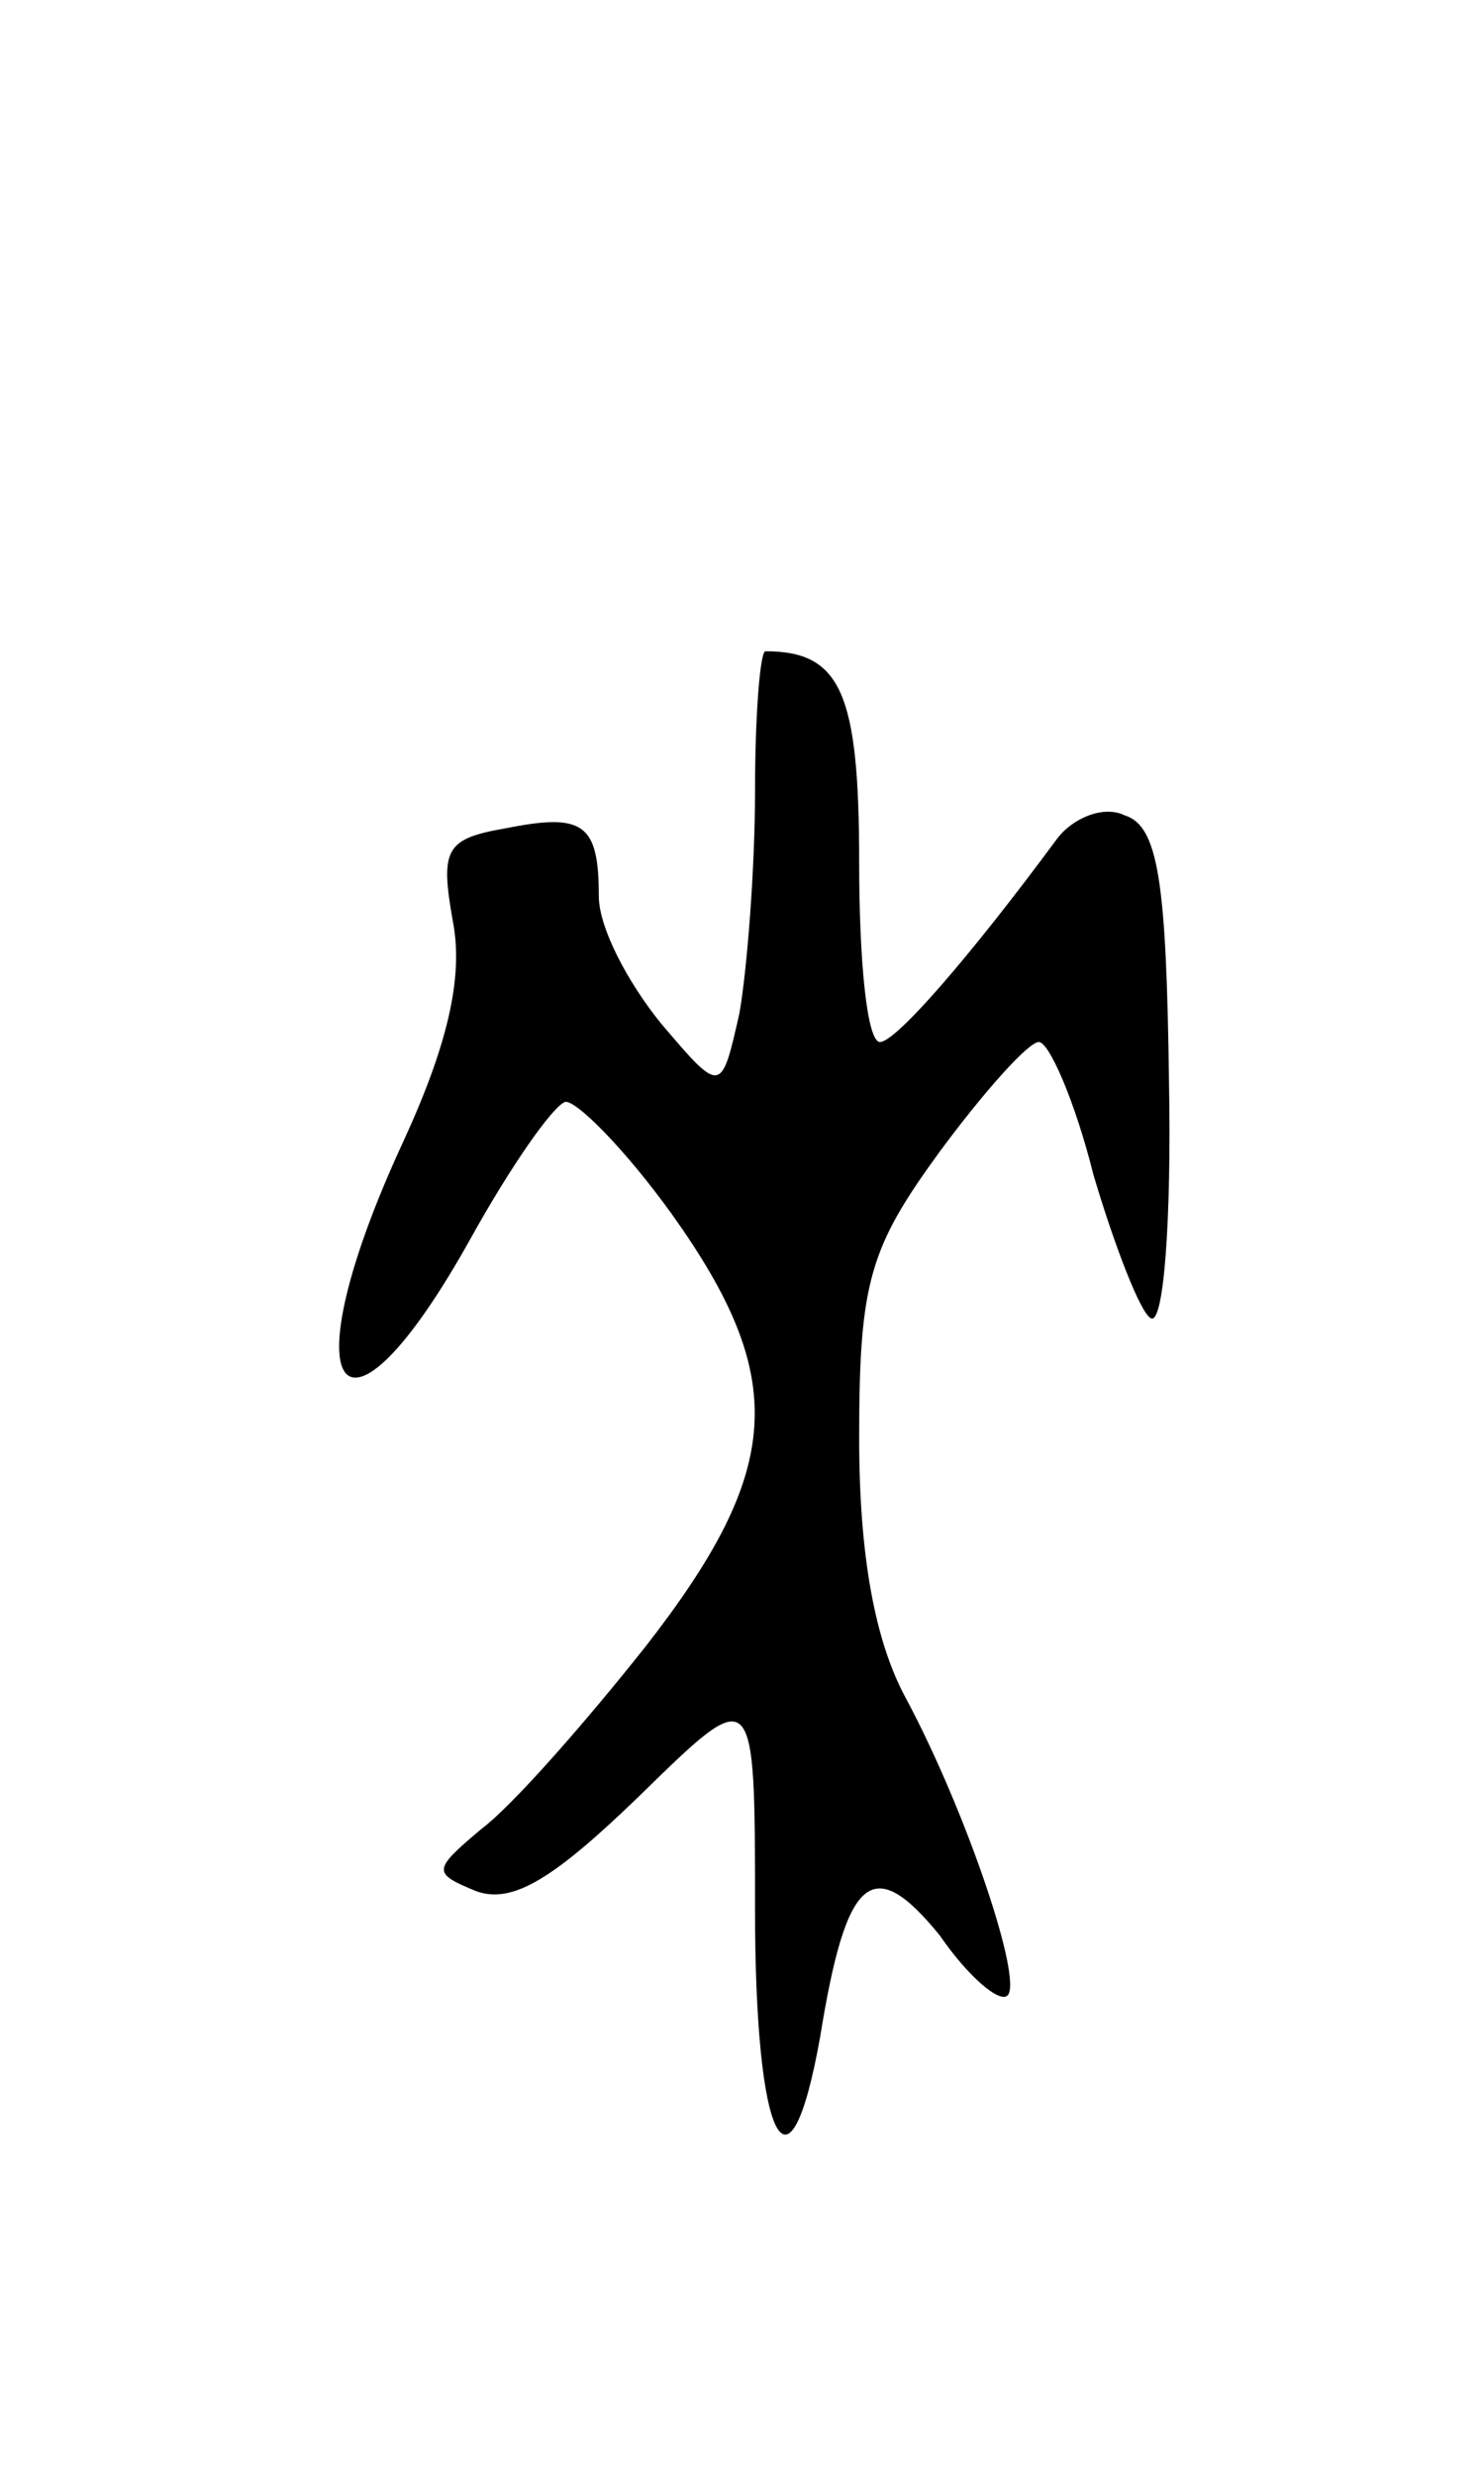 <svg version="1.0" xmlns="http://www.w3.org/2000/svg"
 width="57pt" height="95pt" viewBox="0 0 57 95"
 preserveAspectRatio="xMidYMid meet">
<g transform="translate(0,95) scale(0.1,-0.1)"
fill="#000000" stroke="none">
<path d="M290 646 c0 -29 -3 -68 -6 -85 -7 -31 -7 -31 -30 -4 -13 16 -24 37
-24 49 0 28 -6 32 -36 26 -23 -4 -25 -8 -20 -36 4 -21 -2 -47 -19 -84 -45 -97
-24 -127 26 -37 15 27 31 50 36 52 4 1 23 -18 41 -43 45 -63 43 -98 -10 -166
-23 -29 -51 -61 -63 -70 -19 -16 -19 -17 -2 -24 14 -5 30 5 63 37 44 43 44 43
44 -44 0 -89 13 -116 25 -49 10 62 20 71 46 39 11 -16 23 -26 26 -23 6 6 -16
71 -39 114 -12 22 -18 55 -18 100 0 60 4 73 31 110 17 23 34 42 38 42 4 0 14
-23 21 -51 8 -27 18 -53 22 -55 5 -3 8 38 7 91 -1 76 -4 98 -17 102 -8 4 -20
-1 -26 -9 -34 -46 -62 -78 -68 -78 -5 0 -8 31 -8 69 0 65 -7 81 -36 81 -2 0
-4 -24 -4 -54z"/>
</g>
</svg>
